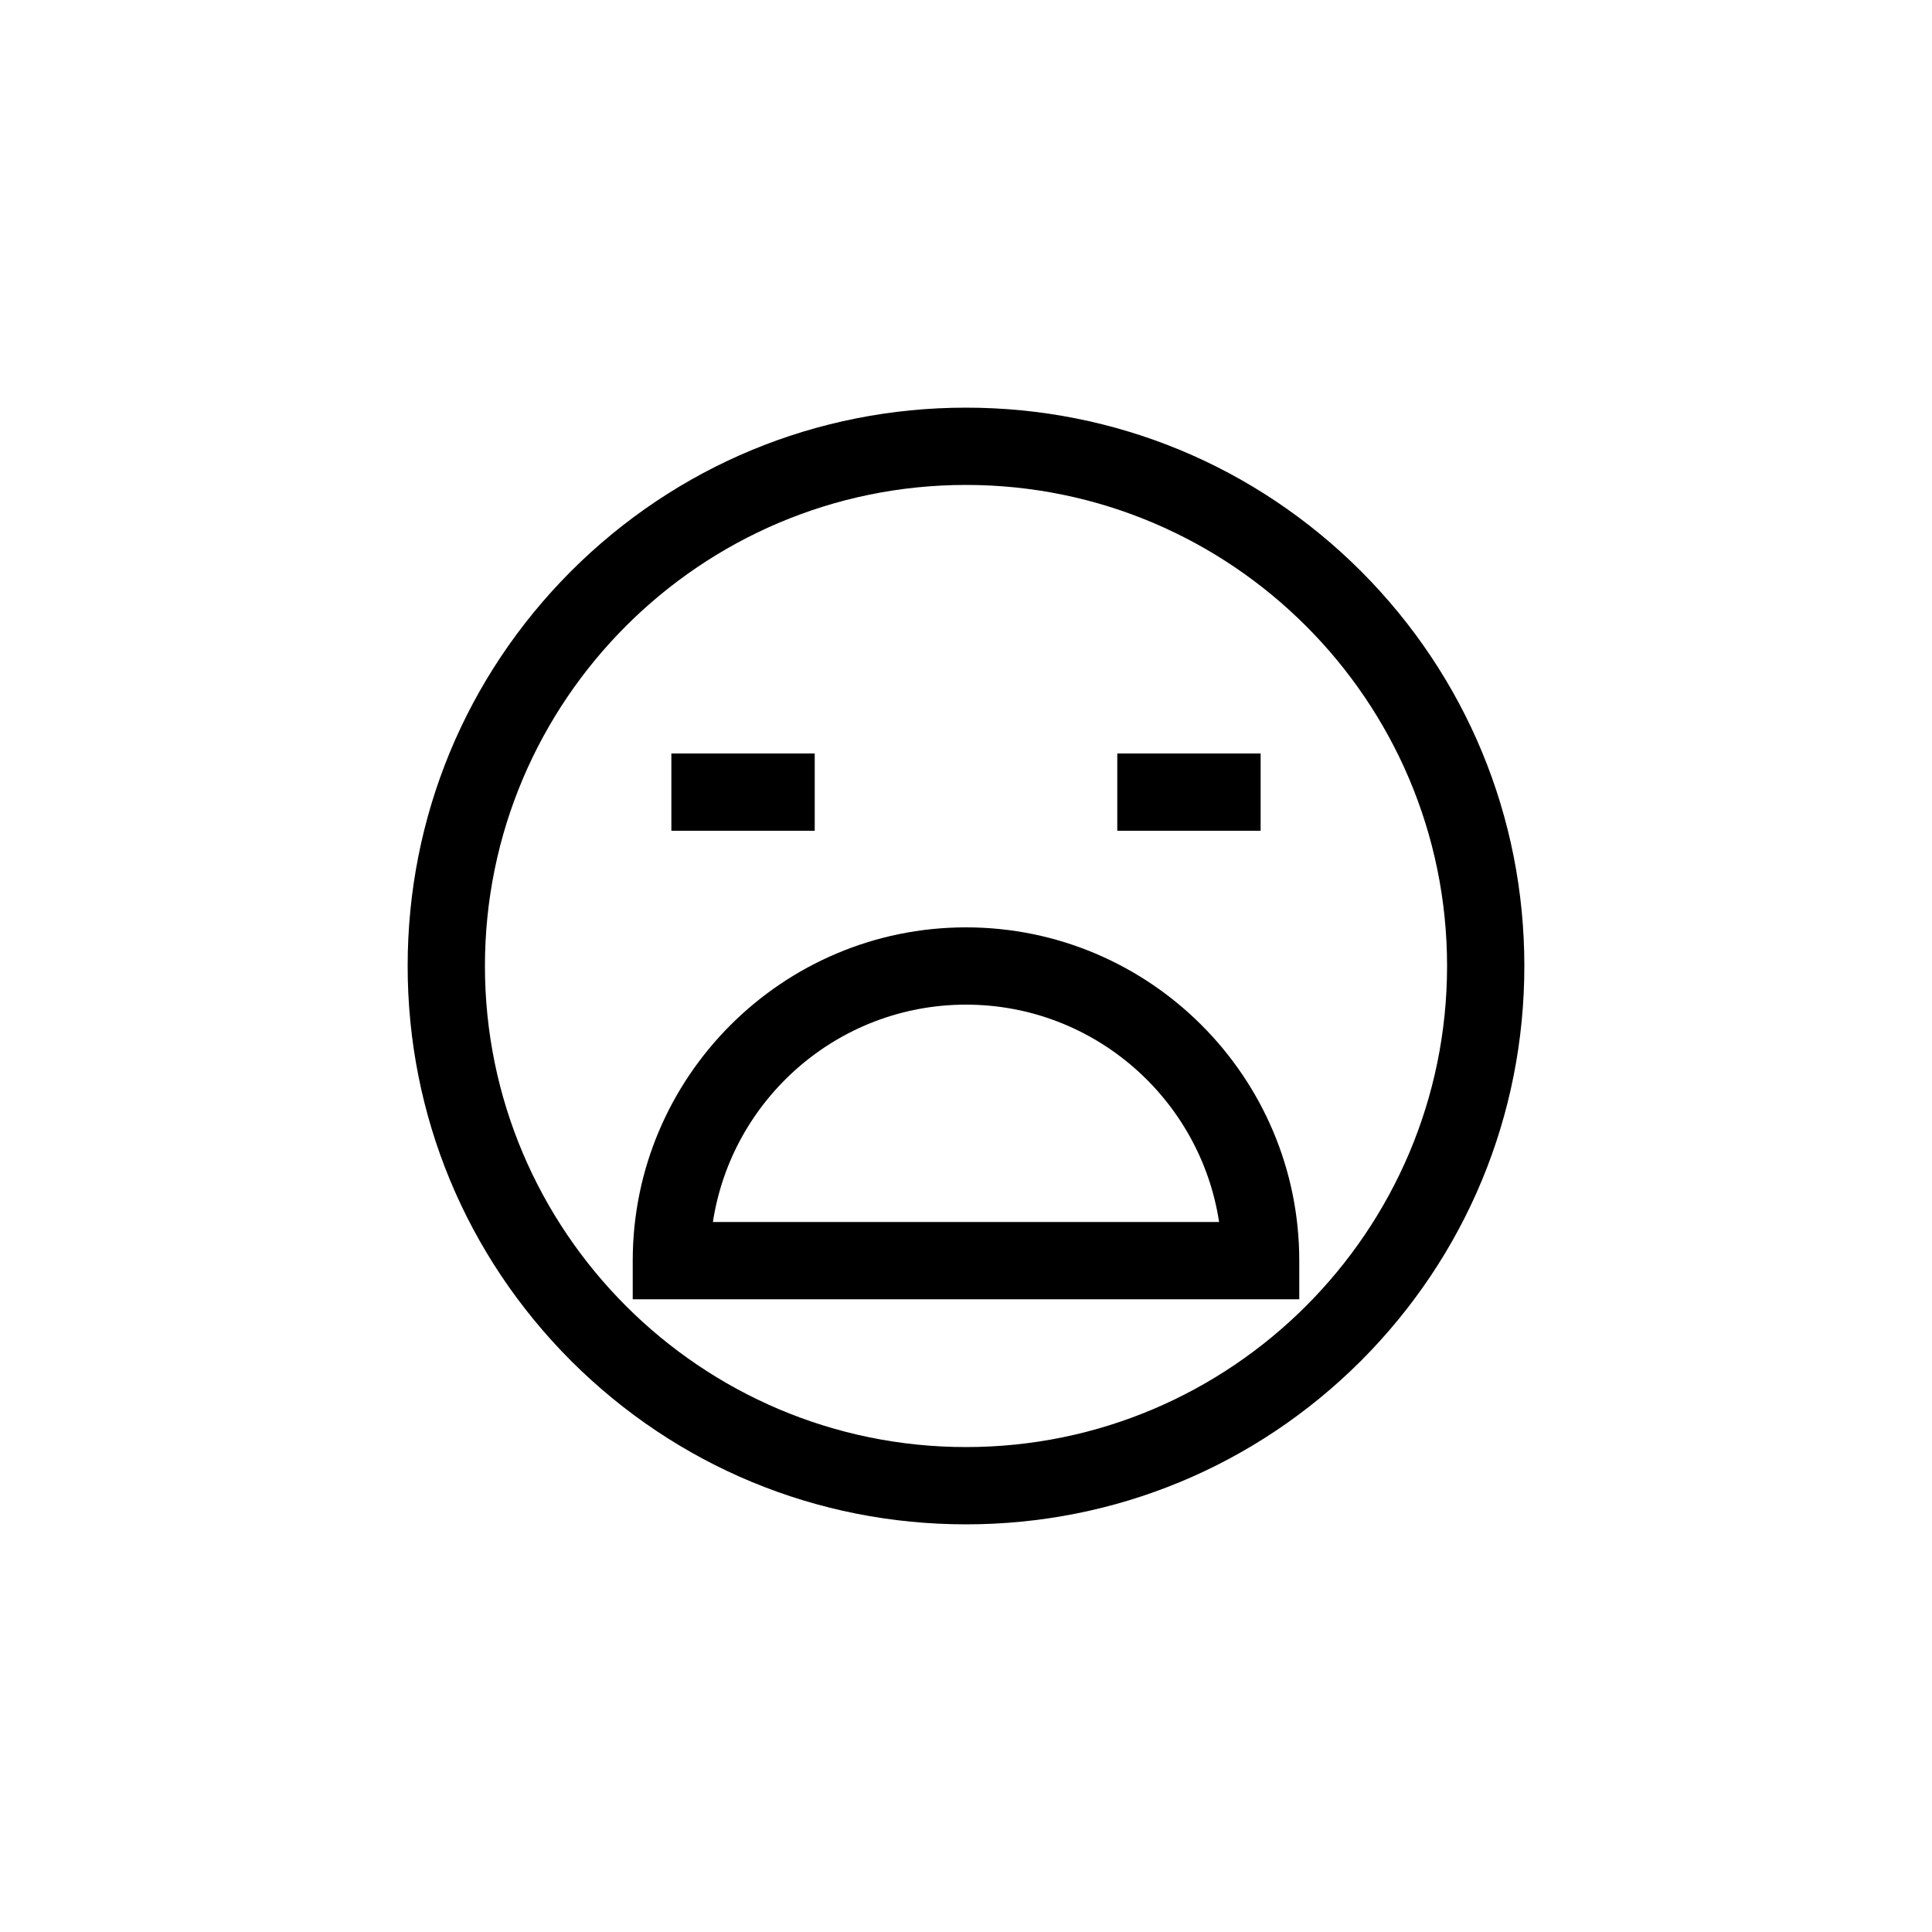 <?xml version="1.0" ?><!DOCTYPE svg  PUBLIC '-//W3C//DTD SVG 1.1//EN'  'http://www.w3.org/Graphics/SVG/1.1/DTD/svg11.dtd'><svg enable-background="new 0 0 1000 1000" id="Layer_1" version="1.1" viewBox="0 0 1000 1000" xml:space="preserve" xmlns="http://www.w3.org/2000/svg" xmlns:xlink="http://www.w3.org/1999/xlink"><g><g><g><path d="M500,789c-77.2,0-149.8-30.1-204.4-84.6C241.1,649.8,211,577.2,211,500s30.1-149.8,84.6-204.4      C350.2,241.1,422.8,211,500,211c77.2,0,149.8,30.1,204.4,84.6C758.9,350.2,789,422.8,789,500s-30.1,149.8-84.6,204.4      C649.8,758.9,577.2,789,500,789z M500,251c-137.3,0-249,111.7-249,249s111.7,249,249,249s249-111.7,249-249S637.3,251,500,251z"/></g><g><path d="M672.5,672.5h-345v-20c0-95.1,77.4-172.5,172.5-172.5c95.1,0,172.5,77.4,172.5,172.5V672.5z M369,632.5h262      C621.3,568.9,566.3,520,500,520S378.7,568.9,369,632.5z"/></g><g><rect height="40" width="74.2" x="347.5" y="390"/></g><g><rect height="40" width="74.2" x="578.3" y="390"/></g></g></g></svg>